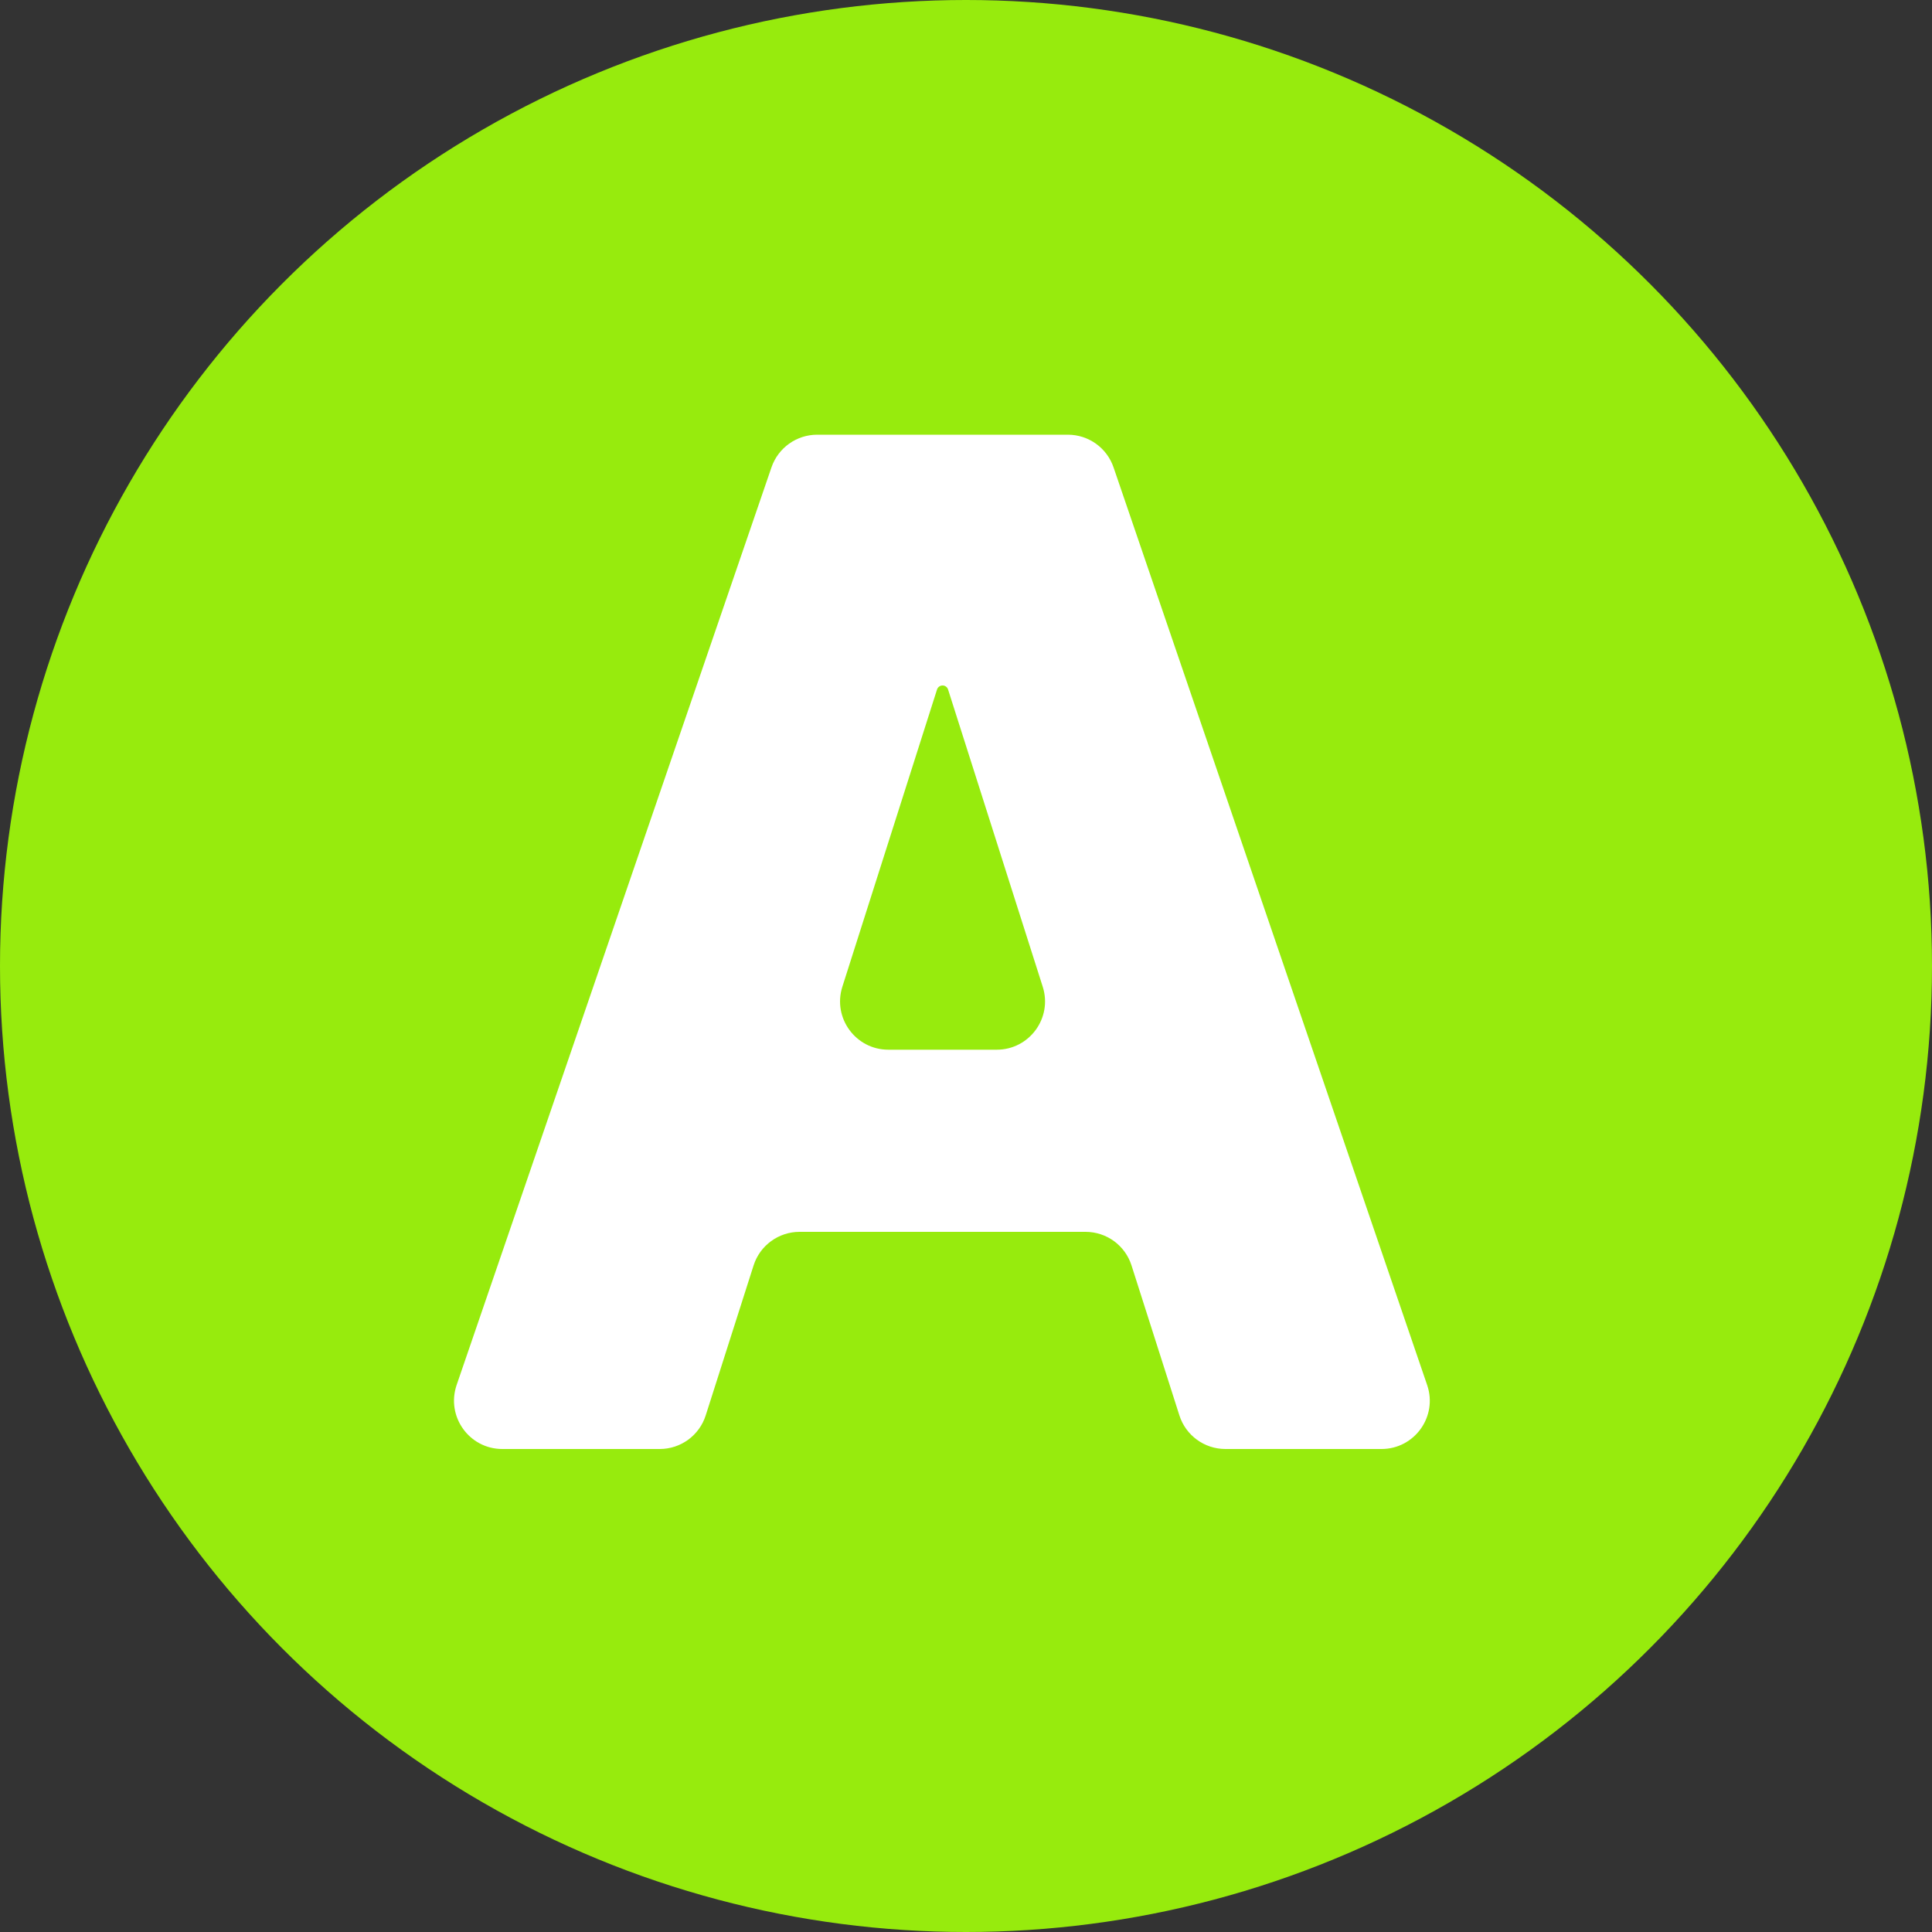<svg width="40" height="40" viewBox="0 0 40 40" fill="none" xmlns="http://www.w3.org/2000/svg">
<rect x="0" y="0" width="40" height="40" fill="#333333" stroke="none"/>
<circle cx="20" cy="20" r="20" fill="#97EB0D"/>
<path d="M10.4 30C9.714 30 9.232 29.325 9.454 28.675L15.973 9.675C16.112 9.271 16.492 9 16.919 9H22.109C22.537 9 22.917 9.272 23.055 9.677L29.548 28.677C29.77 29.326 29.287 30 28.602 30H25.371C24.936 30 24.55 29.719 24.418 29.304L23.427 26.2C23.295 25.785 22.91 25.504 22.474 25.504H16.555C16.12 25.504 15.734 25.785 15.602 26.2L14.611 29.304C14.479 29.719 14.094 30 13.659 30H10.4ZM20.636 21.733C21.313 21.733 21.794 21.075 21.589 20.43L19.629 14.276C19.613 14.226 19.567 14.192 19.515 14.192C19.462 14.192 19.416 14.226 19.4 14.276L17.44 20.43C17.235 21.075 17.716 21.733 18.393 21.733H20.636Z" fill="white"/>
</svg>
